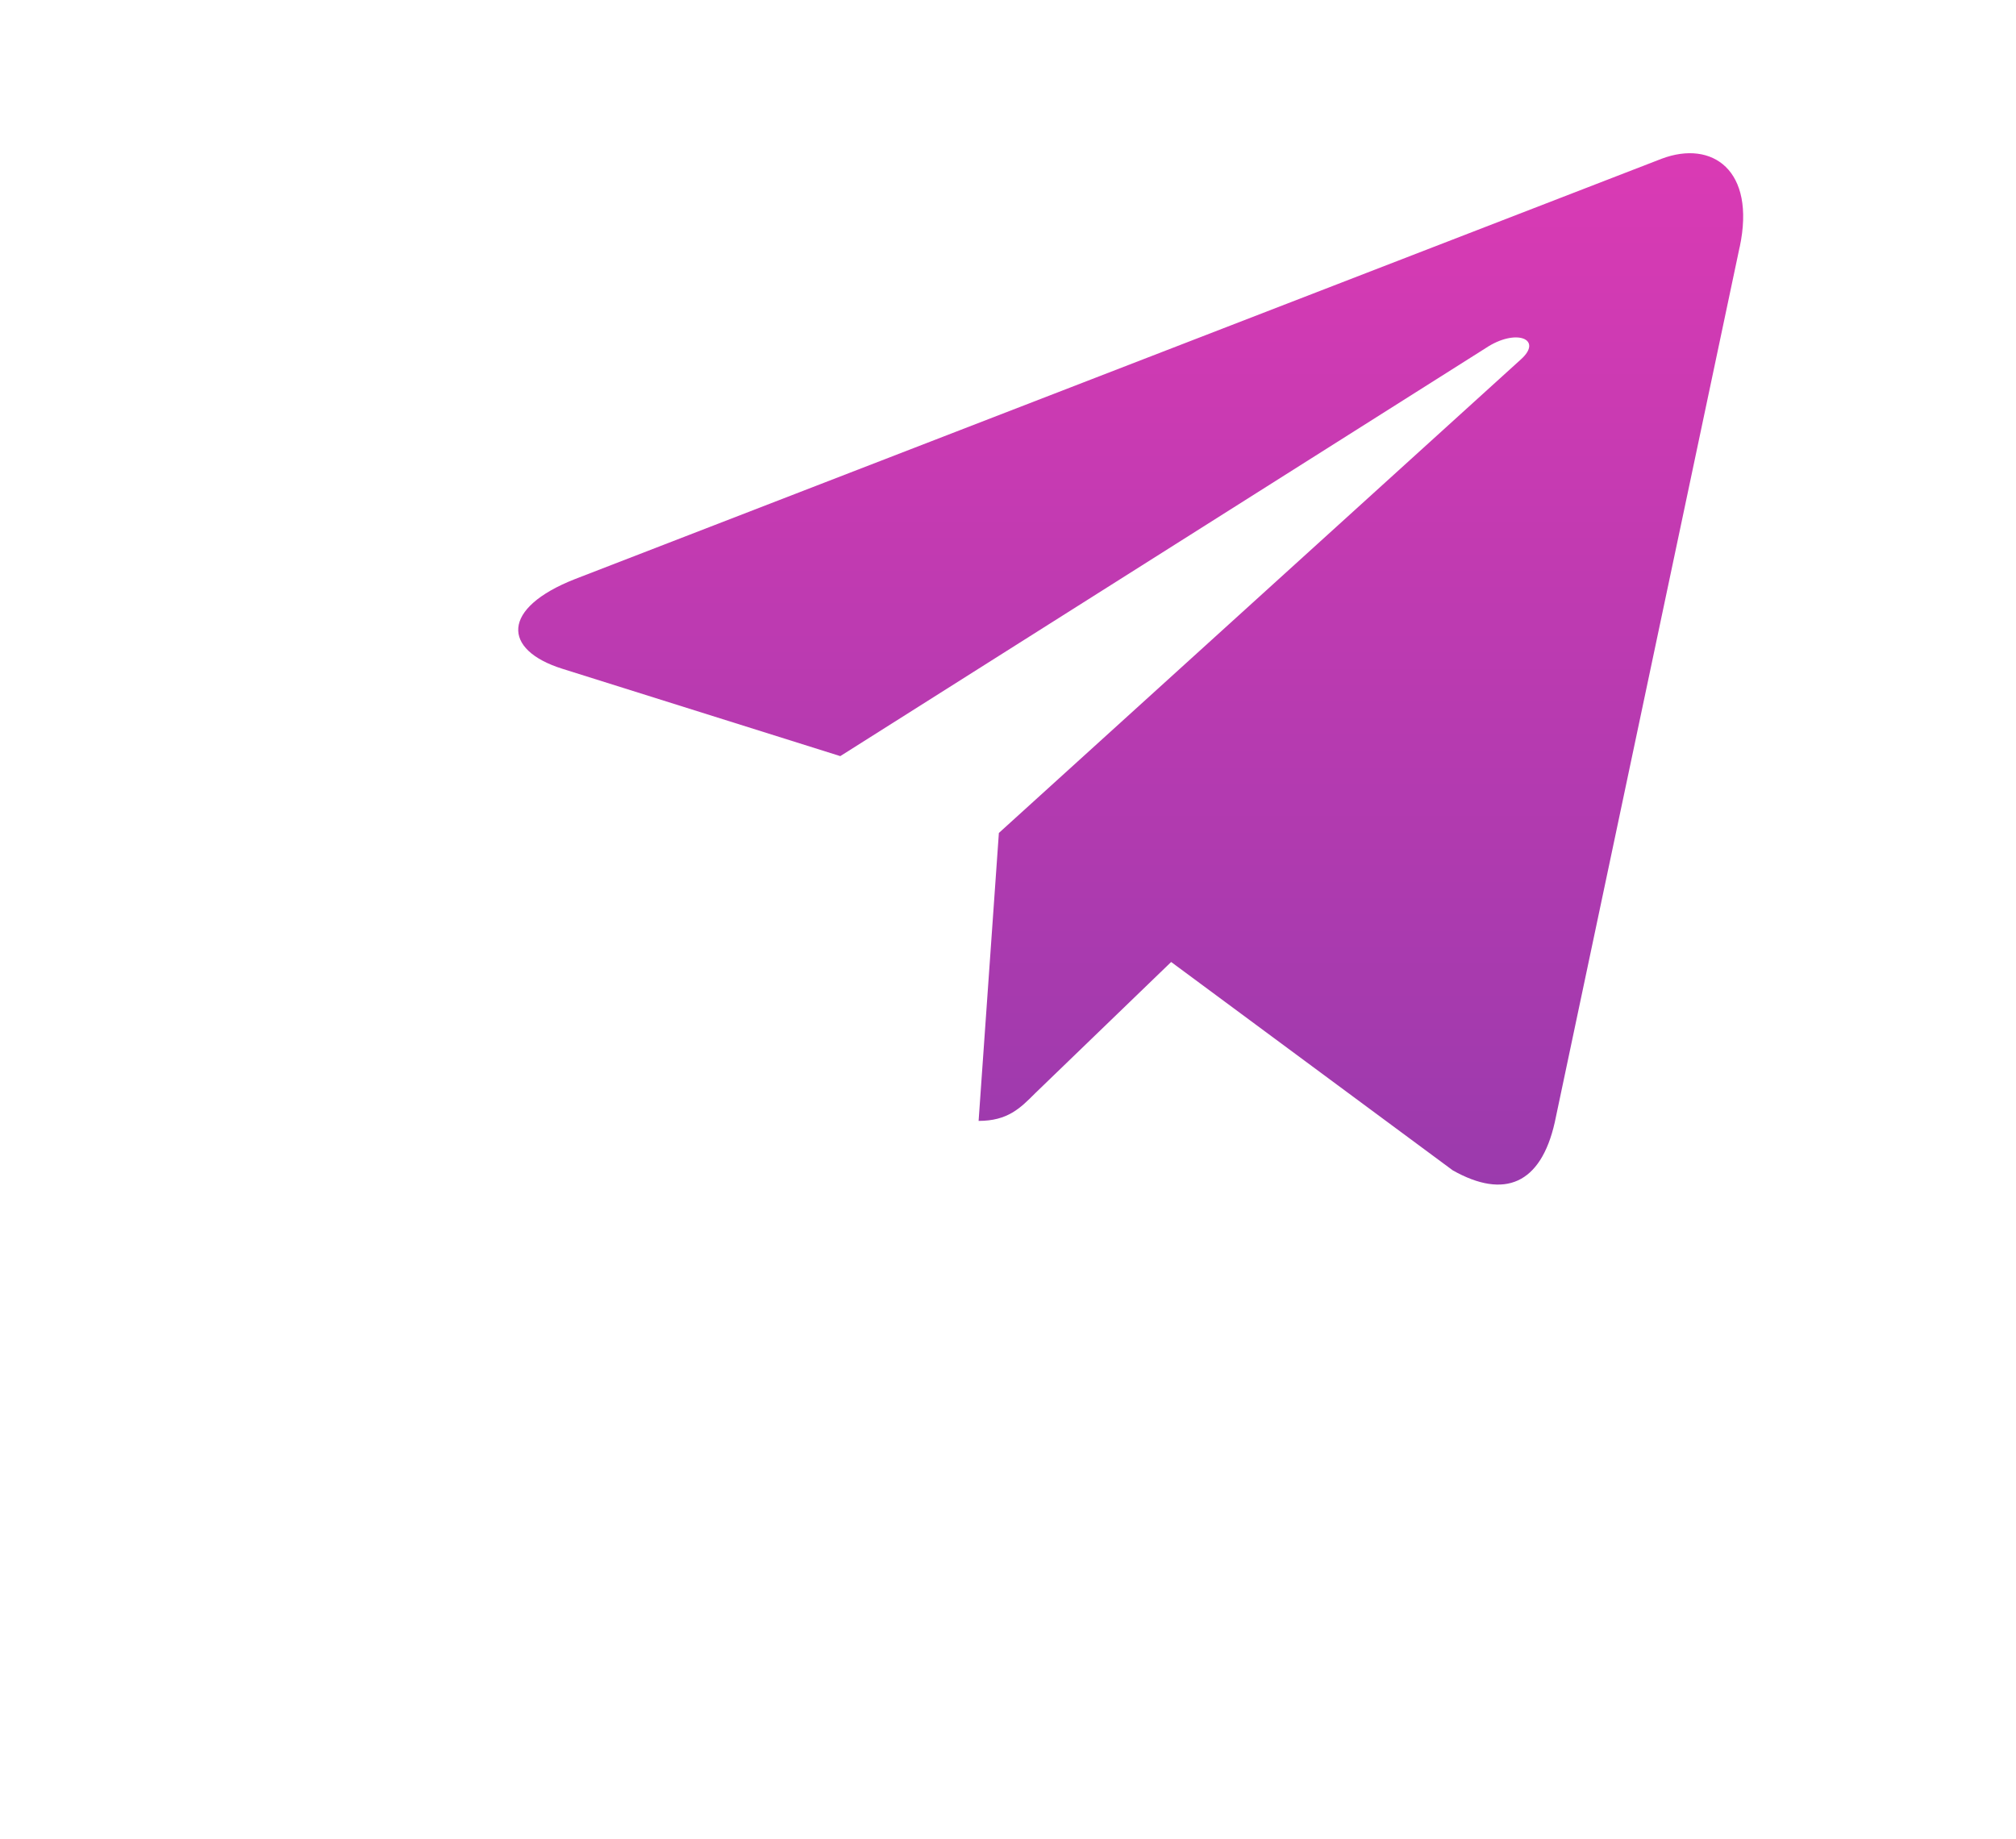 <svg width="57" height="52" viewBox="0 0 57 52" fill="none" xmlns="http://www.w3.org/2000/svg">
<g filter="url(#filter0_di_471_2646)">
<path d="M24.909 30.223L24.336 38.366C25.156 38.366 25.511 38.01 25.936 37.583L29.78 33.872L37.743 39.765C39.203 40.587 40.232 40.154 40.626 38.407L45.853 13.656L45.855 13.655C46.318 11.473 45.074 10.62 43.651 11.155L12.927 23.042C10.83 23.864 10.862 25.046 12.57 25.581L20.425 28.05L38.671 16.513C39.529 15.938 40.31 16.256 39.668 16.831L24.909 30.223Z" fill="url(#paint0_linear_471_2646)"/>
</g>
<defs>
<filter id="filter0_di_471_2646" x="0.319" y="0" width="56.634" height="51.167" filterUnits="userSpaceOnUse" color-interpolation-filters="sRGB">
<feFlood flood-opacity="0" result="BackgroundImageFix"/>
<feColorMatrix in="SourceAlpha" type="matrix" values="0 0 0 0 0 0 0 0 0 0 0 0 0 0 0 0 0 0 127 0" result="hardAlpha"/>
<feOffset/>
<feGaussianBlur stdDeviation="5.5"/>
<feComposite in2="hardAlpha" operator="out"/>
<feColorMatrix type="matrix" values="0 0 0 0 0.859 0 0 0 0 0.227 0 0 0 0 0.706 0 0 0 1 0"/>
<feBlend mode="normal" in2="BackgroundImageFix" result="effect1_dropShadow_471_2646"/>
<feBlend mode="normal" in="SourceGraphic" in2="effect1_dropShadow_471_2646" result="shape"/>
<feColorMatrix in="SourceAlpha" type="matrix" values="0 0 0 0 0 0 0 0 0 0 0 0 0 0 0 0 0 0 127 0" result="hardAlpha"/>
<feOffset dx="3.333" dy="-6.667"/>
<feGaussianBlur stdDeviation="6.667"/>
<feComposite in2="hardAlpha" operator="arithmetic" k2="-1" k3="1"/>
<feColorMatrix type="matrix" values="0 0 0 0 1 0 0 0 0 1 0 0 0 0 1 0 0 0 0.25 0"/>
<feBlend mode="normal" in2="shape" result="effect2_innerShadow_471_2646"/>
</filter>
<linearGradient id="paint0_linear_471_2646" x1="11.663" y1="11" x2="11.663" y2="40.167" gradientUnits="userSpaceOnUse">
<stop stop-color="#DA3AB4"/>
<stop offset="1" stop-color="#9B3AAD"/>
</linearGradient>
</defs>
</svg>
